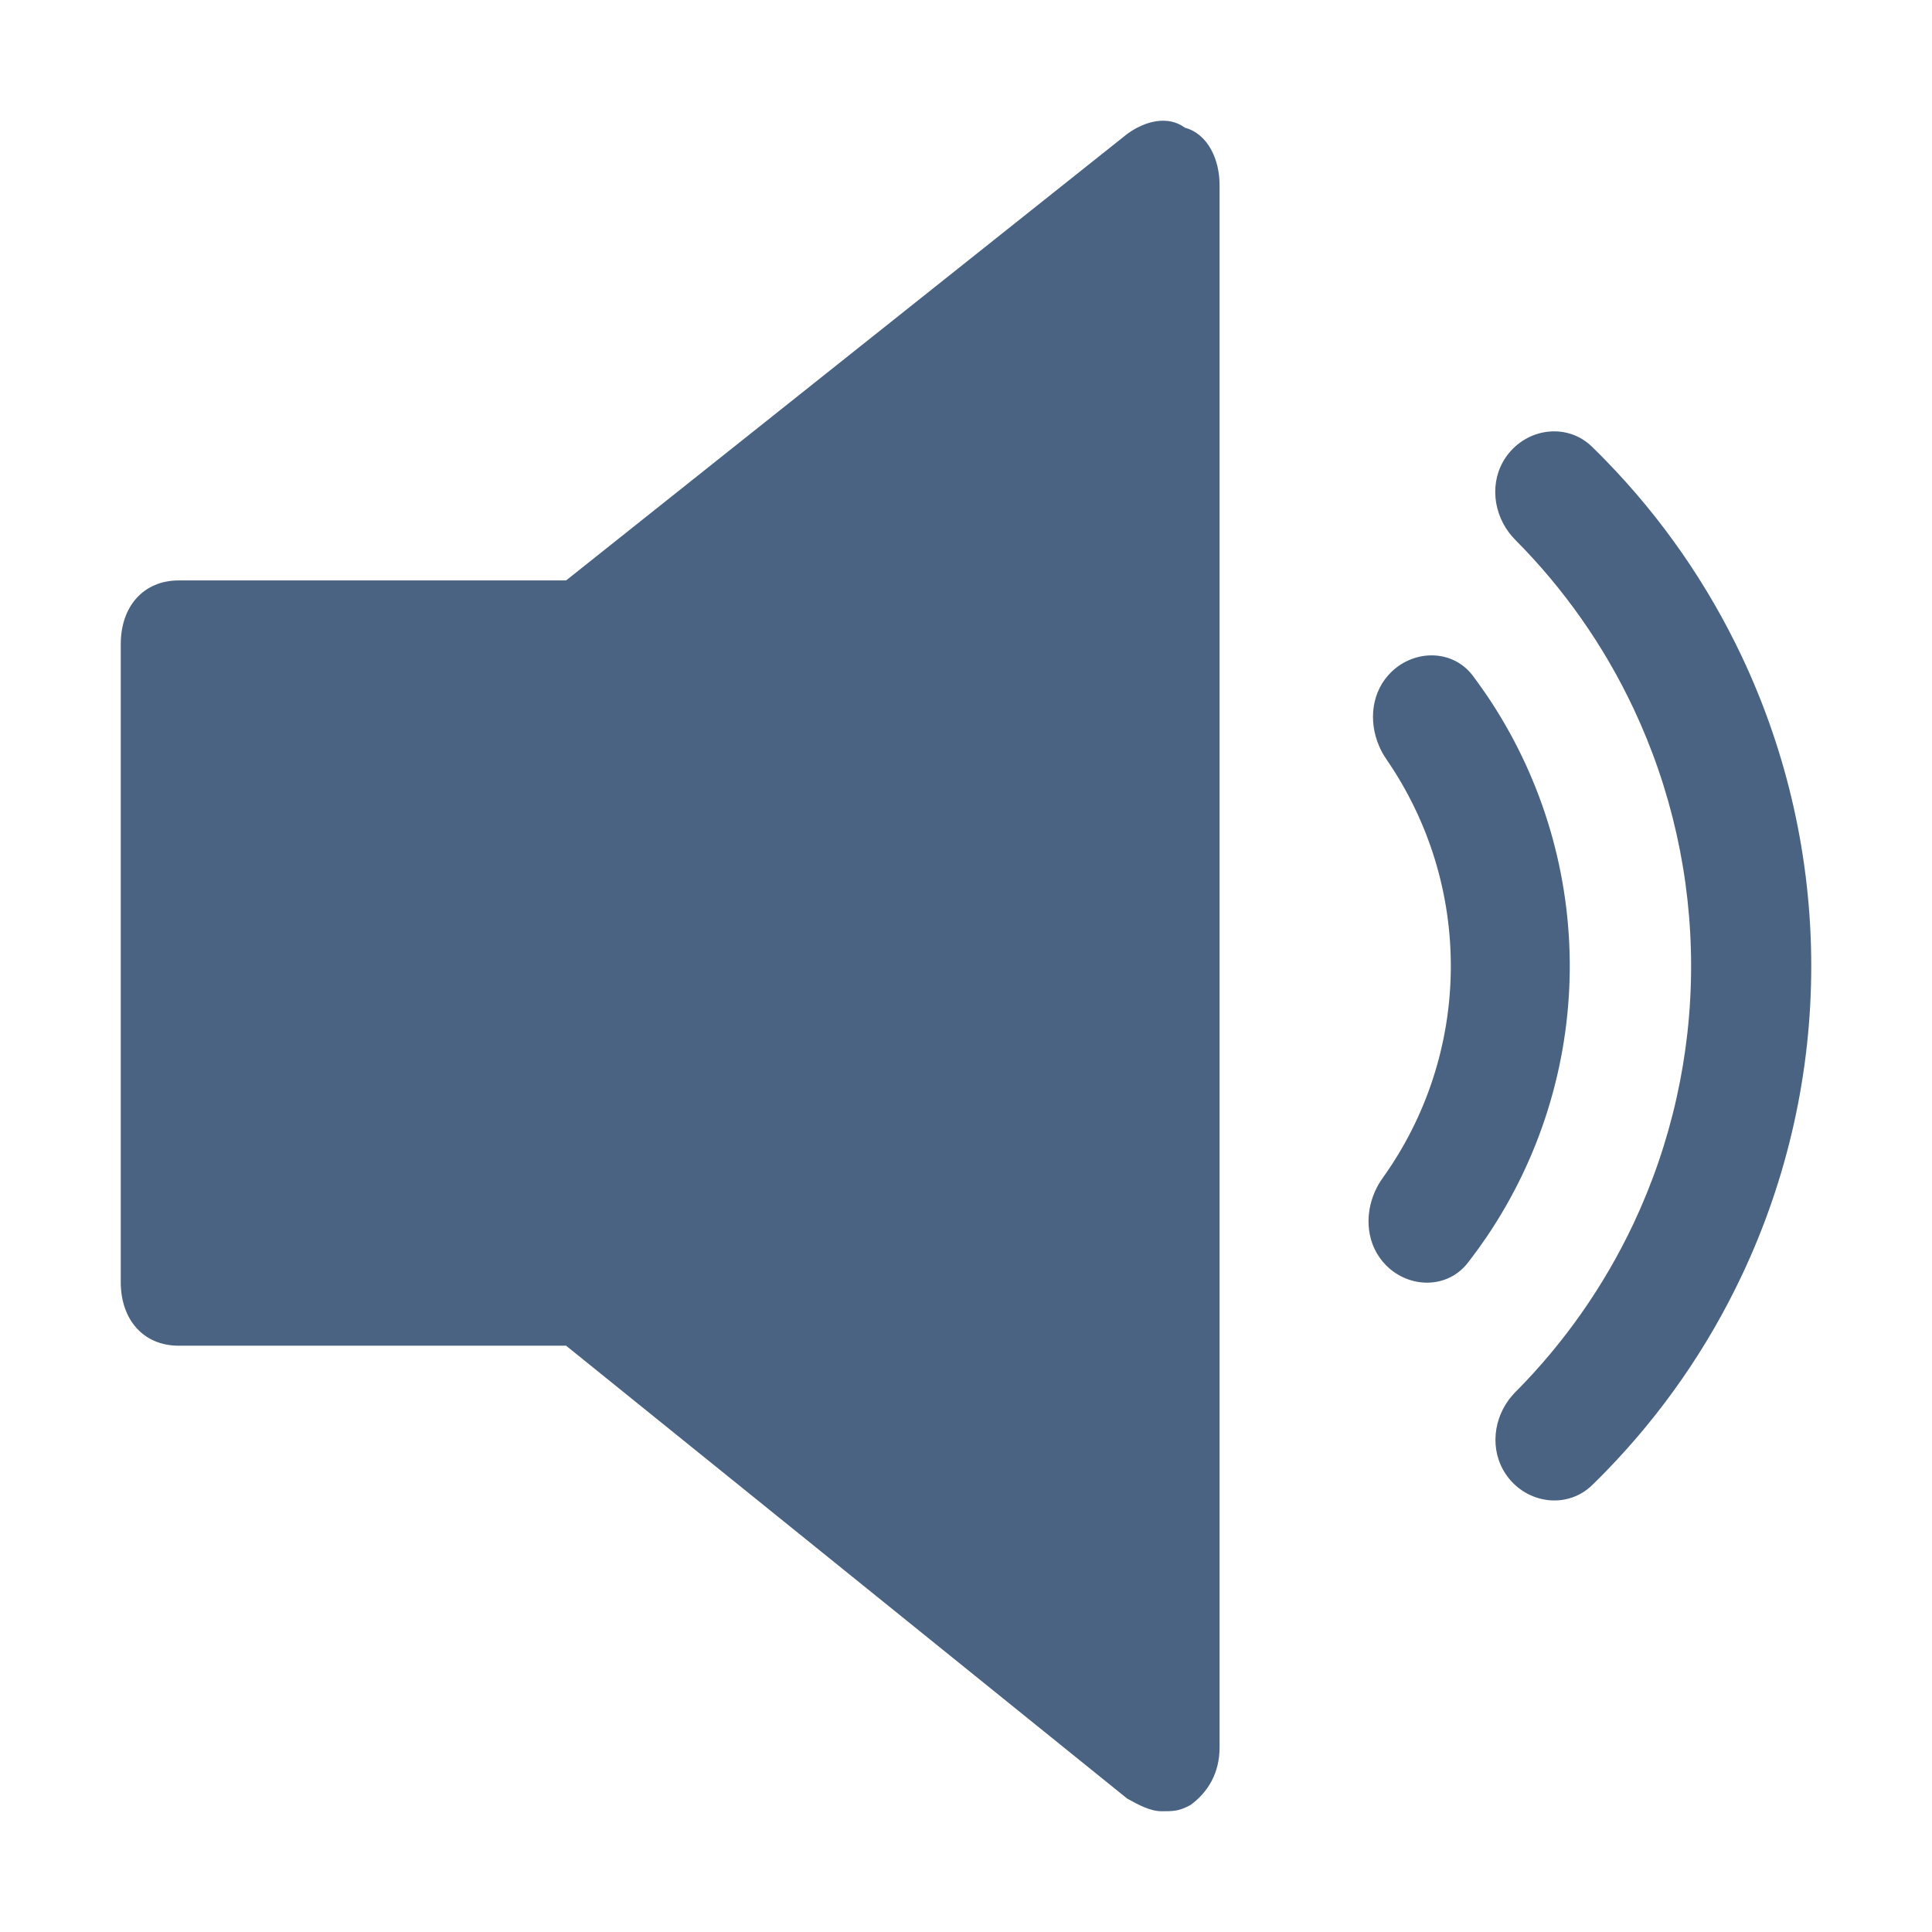 <svg width="32" height="32" viewBox="0 0 32 32" fill="none" xmlns="http://www.w3.org/2000/svg">
<path d="M19.626 2.115C19.338 1.903 18.955 2.009 18.668 2.22L9.376 9.614H2.958C2.383 9.614 2 10.037 2 10.67V21.233C2 21.867 2.383 22.289 2.958 22.289H9.376L18.668 29.789C18.859 29.895 19.051 30 19.242 30C19.434 30 19.53 30 19.721 29.895C20.009 29.683 20.2 29.366 20.2 28.944V3.065C20.2 2.643 20.009 2.22 19.626 2.115Z" fill="#4A6382"/>
<path fill-rule="evenodd" clip-rule="evenodd" d="M22.967 12.582C23.665 13.596 24.041 14.806 24.03 16.053C24.019 17.3 23.622 18.504 22.906 19.505C22.904 19.508 22.902 19.511 22.901 19.513C22.852 19.58 22.812 19.651 22.778 19.725C22.59 20.138 22.634 20.634 22.96 20.96C23.345 21.345 23.974 21.348 24.309 20.919C24.375 20.834 24.439 20.748 24.502 20.661C24.544 20.602 24.586 20.542 24.627 20.482C25.502 19.188 25.986 17.655 26 16.07C26.014 14.486 25.557 12.945 24.705 11.635C24.665 11.574 24.625 11.514 24.583 11.454C24.522 11.366 24.459 11.279 24.395 11.193C24.068 10.758 23.439 10.75 23.047 11.128C22.715 11.448 22.663 11.943 22.843 12.359C22.875 12.434 22.915 12.506 22.962 12.573C22.964 12.576 22.966 12.579 22.967 12.582Z" fill="#4A6382"/>
<path fill-rule="evenodd" clip-rule="evenodd" d="M25.087 8.93C25.09 8.934 25.094 8.937 25.097 8.941C25.901 9.749 26.563 10.69 27.052 11.726C27.683 13.062 28.01 14.521 28.01 15.998C28.011 17.475 27.684 18.934 27.054 20.271C26.565 21.306 25.904 22.248 25.1 23.057C25.097 23.06 25.093 23.064 25.09 23.067C25.055 23.104 25.022 23.142 24.992 23.182C24.704 23.571 24.684 24.113 24.998 24.494C25.347 24.918 25.977 24.982 26.371 24.598C26.418 24.552 26.465 24.506 26.512 24.459C26.542 24.429 26.572 24.399 26.601 24.368C27.524 23.419 28.286 22.322 28.853 21.119C29.609 19.518 30.001 17.768 30 15.998C30 14.226 29.607 12.477 28.851 10.876C28.283 9.674 27.521 8.577 26.597 7.628C26.568 7.598 26.538 7.567 26.508 7.537C26.461 7.49 26.414 7.444 26.367 7.398C25.973 7.015 25.343 7.079 24.994 7.503C24.68 7.884 24.701 8.426 24.989 8.815C25.019 8.855 25.051 8.894 25.087 8.93Z" fill="#4A6382"/>
</svg>
